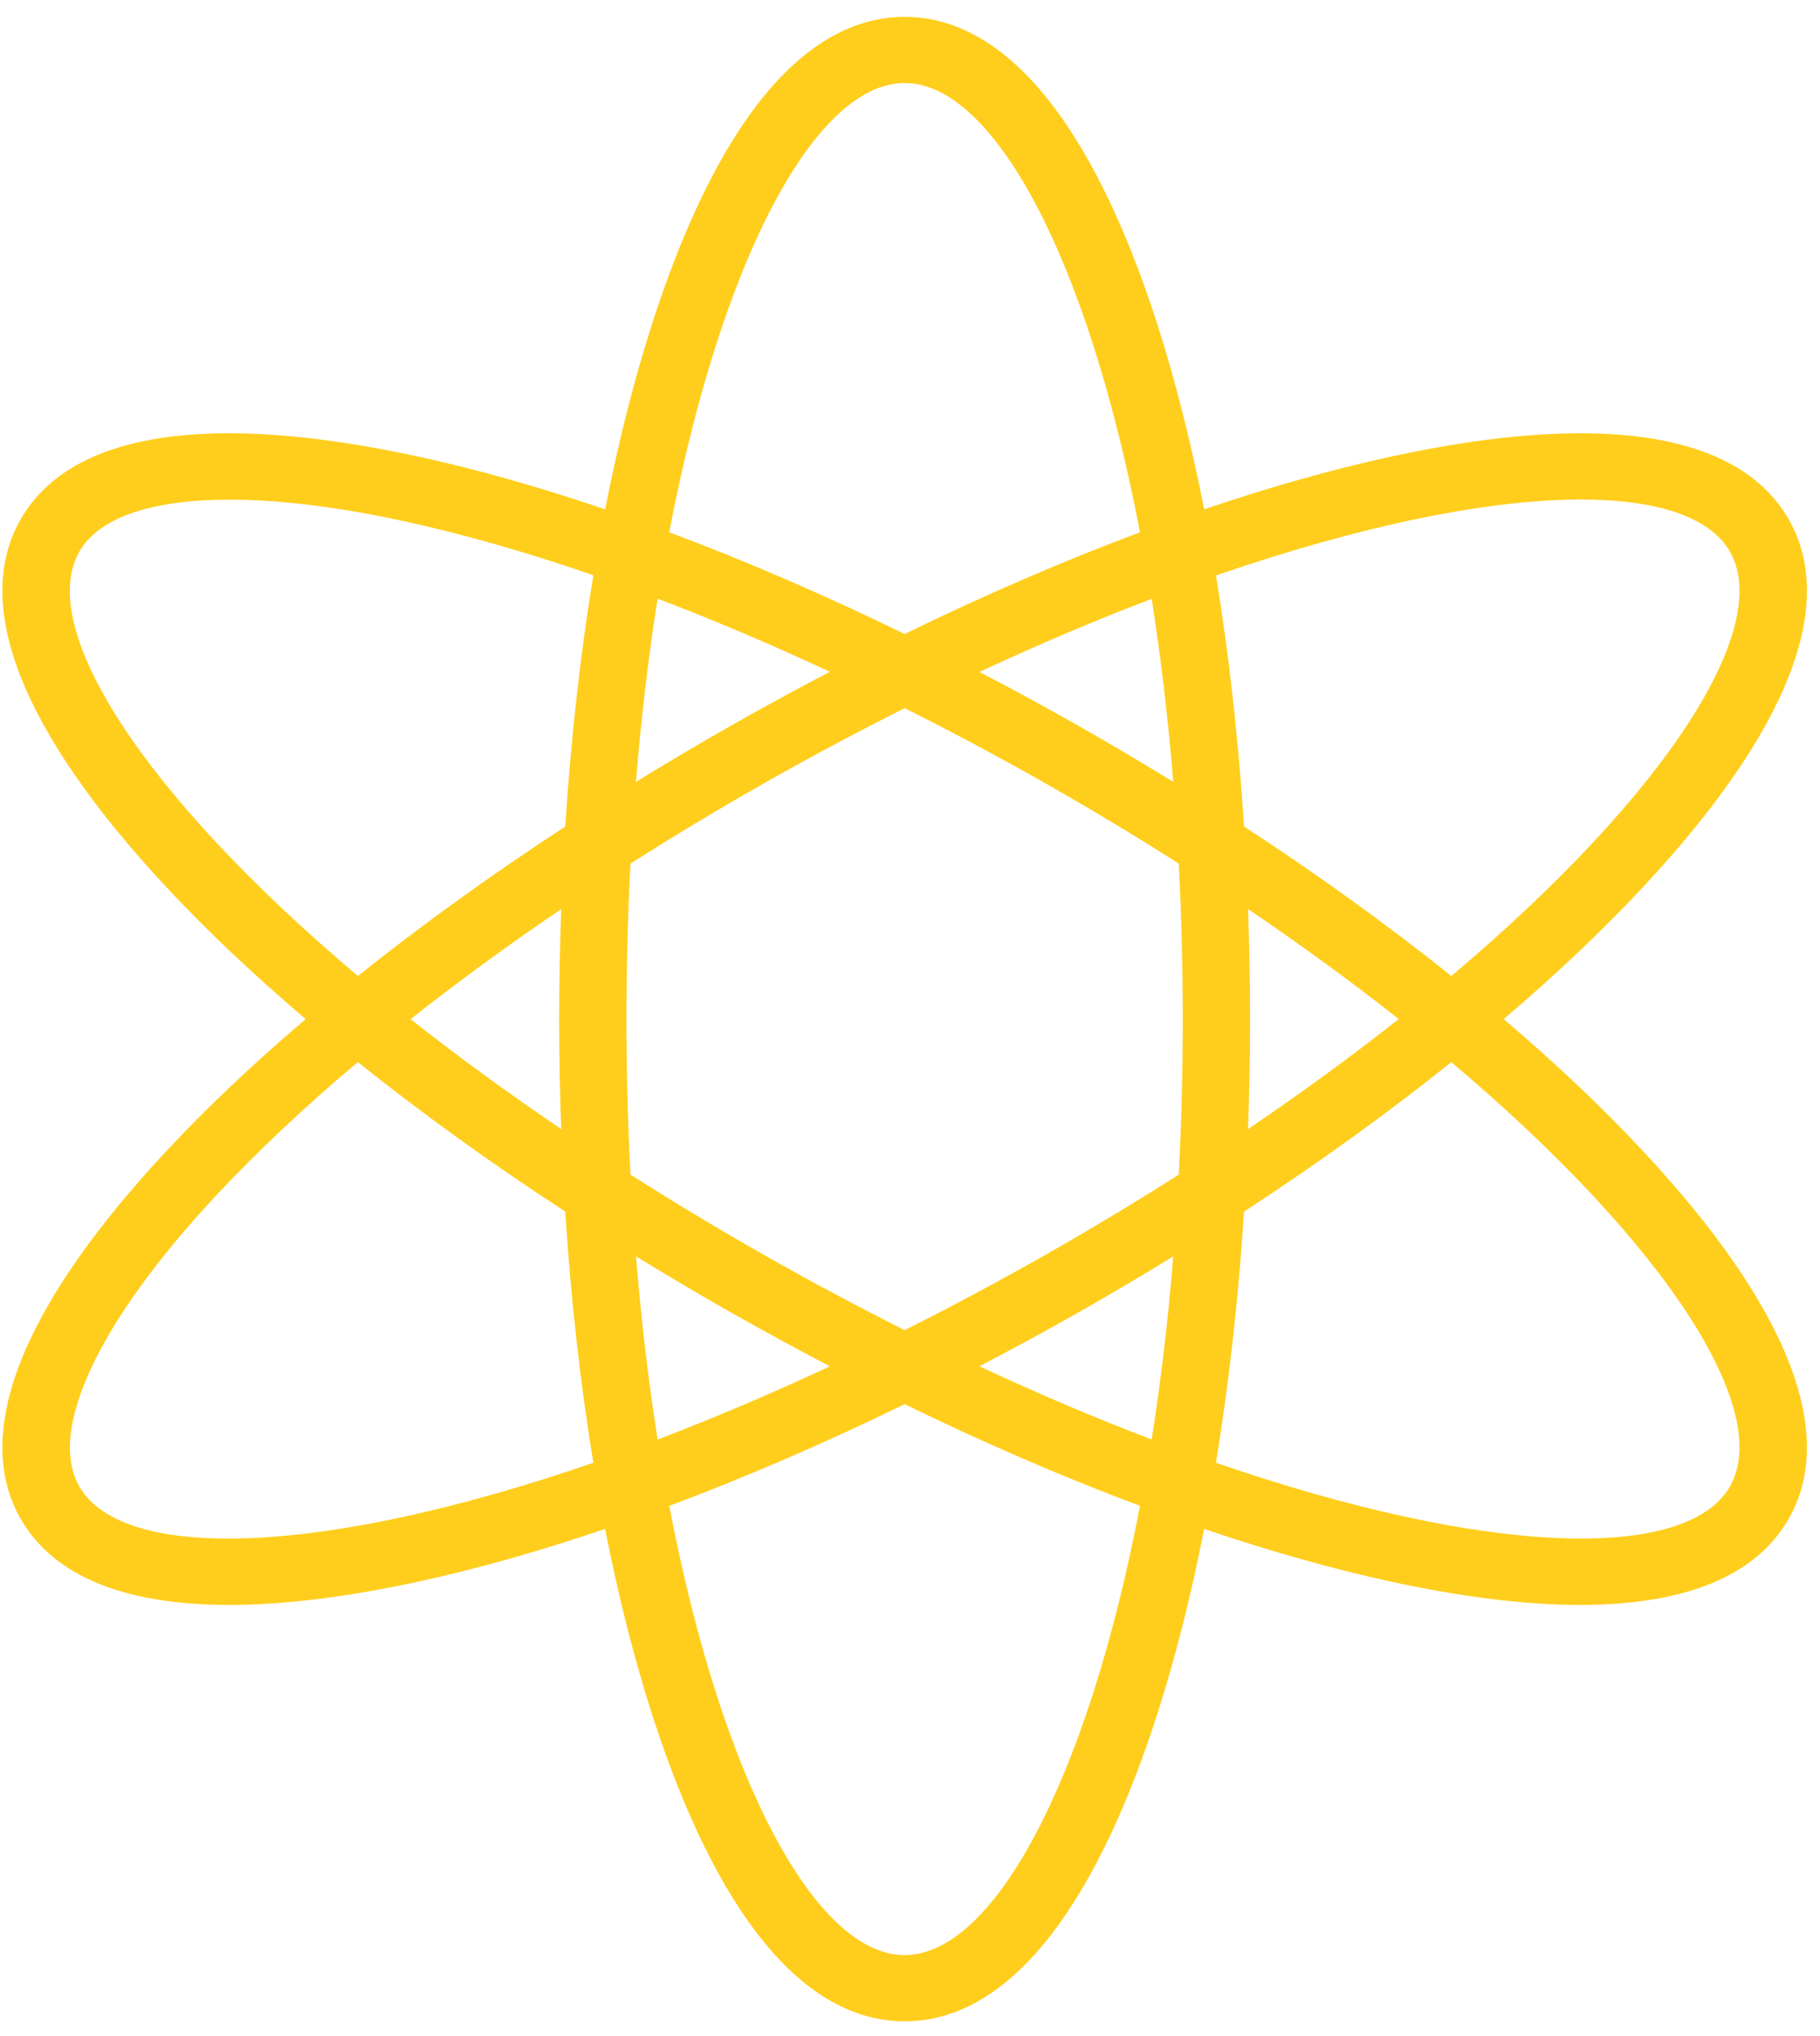 <svg width="76" height="85" viewBox="0 0 76 85" fill="none" xmlns="http://www.w3.org/2000/svg">
<path id="Vector" d="M72.225 62.083C70.391 65.201 62.112 64.979 50.776 61.067C51.317 57.759 51.713 54.241 51.947 50.584C55.054 48.556 57.958 46.46 60.605 44.343C69.721 52.032 74.057 58.964 72.224 62.083M37.776 81.622C34.109 81.622 30.166 74.469 27.947 62.867C31.135 61.674 34.435 60.25 37.776 58.621C41.117 60.25 44.417 61.674 47.604 62.866C45.385 74.467 41.441 81.621 37.776 81.621M3.328 62.083C1.962 59.759 4.079 55.221 8.99 49.947C10.712 48.098 12.713 46.218 14.941 44.34C17.59 46.457 20.494 48.554 23.604 50.582C23.838 54.239 24.234 57.759 24.777 61.067C13.441 64.979 5.161 65.202 3.328 62.083ZM3.328 23.006C4.161 21.585 6.372 20.86 9.585 20.86C11.635 20.86 14.091 21.156 16.857 21.756C19.348 22.297 22.007 23.058 24.777 24.015C24.235 27.325 23.838 30.846 23.604 34.506C20.497 36.534 17.593 38.63 14.946 40.745C5.829 33.057 1.494 26.125 3.328 23.006ZM37.776 3.466C41.442 3.466 45.385 10.621 47.604 22.221C44.416 23.415 41.116 24.838 37.775 26.468C34.434 24.838 31.134 23.415 27.946 22.221C30.165 10.621 34.109 3.466 37.775 3.466M52.116 37.951C54.382 39.488 56.486 41.026 58.407 42.543C56.486 44.061 54.382 45.601 52.116 47.136C52.171 45.621 52.201 44.089 52.201 42.543C52.201 40.998 52.171 39.466 52.116 37.951ZM40.904 28.052C43.39 26.891 45.794 25.875 48.091 25.001C48.469 27.393 48.773 29.948 48.993 32.641C47.684 31.838 46.351 31.046 44.987 30.274C43.627 29.502 42.263 28.764 40.903 28.054M26.557 32.64C26.776 29.944 27.081 27.387 27.46 24.993C29.805 25.886 32.212 26.906 34.655 28.047C33.291 28.759 31.926 29.498 30.564 30.272C29.202 31.044 27.867 31.837 26.558 32.64M23.435 47.137C21.169 45.602 19.067 44.064 17.146 42.547C19.106 40.999 21.21 39.46 23.435 37.953C23.38 39.468 23.35 40.999 23.35 42.545C23.35 44.091 23.38 45.621 23.435 47.137ZM34.655 57.041C32.167 58.202 29.761 59.222 27.461 60.097C27.082 57.703 26.778 55.145 26.558 52.449C27.867 53.252 29.202 54.044 30.564 54.816C31.927 55.588 33.293 56.329 34.655 57.041ZM48.994 52.449C48.775 55.145 48.47 57.703 48.091 60.095C45.794 59.221 43.385 58.201 40.9 57.039C42.261 56.328 43.627 55.588 44.99 54.816C46.352 54.044 47.687 53.252 48.996 52.449M43.584 52.427C41.614 53.543 39.676 54.576 37.776 55.531C35.876 54.576 33.937 53.545 31.969 52.427C30.001 51.311 28.121 50.178 26.328 49.038C26.219 46.945 26.161 44.779 26.161 42.545C26.161 40.311 26.219 38.148 26.328 36.055C28.148 34.897 30.029 33.762 31.969 32.663C33.94 31.545 35.876 30.519 37.778 29.564C39.706 30.533 41.648 31.565 43.584 32.663C45.552 33.779 47.432 34.912 49.223 36.052C49.332 38.145 49.39 40.311 49.39 42.545C49.39 44.779 49.332 46.943 49.223 49.038C47.432 50.178 45.552 51.311 43.584 52.427ZM66.013 20.854C69.211 20.854 71.389 21.582 72.225 23.006C74.057 26.125 69.722 33.057 60.606 40.745C57.96 38.63 55.056 36.533 51.949 34.505C51.715 30.849 51.319 27.331 50.777 24.024C56.939 21.899 62.205 20.854 66.015 20.854M62.792 42.545C64.969 40.692 66.933 38.833 68.636 37.005C74.678 30.519 76.761 25.201 74.66 21.626C72.558 18.05 66.828 17.164 58.089 19.061C55.626 19.595 53.006 20.339 50.283 21.263C49.737 18.485 49.083 15.885 48.322 13.52C45.625 5.137 41.977 0.705 37.776 0.705C33.575 0.705 29.926 5.136 27.229 13.52C26.469 15.883 25.814 18.483 25.269 21.263C22.547 20.339 19.927 19.595 17.463 19.061C8.723 17.164 2.995 18.05 0.894 21.626C-1.207 25.201 0.877 30.519 6.918 37.005C8.621 38.835 10.586 40.692 12.764 42.545C10.587 44.398 8.621 46.257 6.918 48.084C0.877 54.571 -1.207 59.889 0.894 63.464C2.275 65.813 5.224 67.002 9.566 67.002C11.829 67.002 14.471 66.68 17.463 66.03C19.927 65.497 22.547 64.753 25.269 63.829C25.814 66.607 26.47 69.207 27.229 71.571C29.928 79.954 33.574 84.385 37.776 84.385C41.979 84.385 45.625 79.954 48.322 71.571C49.083 69.208 49.737 66.607 50.283 63.829C53.006 64.753 55.626 65.497 58.089 66.03C61.083 66.681 63.725 67.002 65.988 67.002C70.328 67.002 73.279 65.815 74.66 63.464C76.759 59.889 74.678 54.571 68.636 48.084C66.933 46.255 64.969 44.398 62.792 42.545Z" fill="#FFCE1C"/>
</svg>
